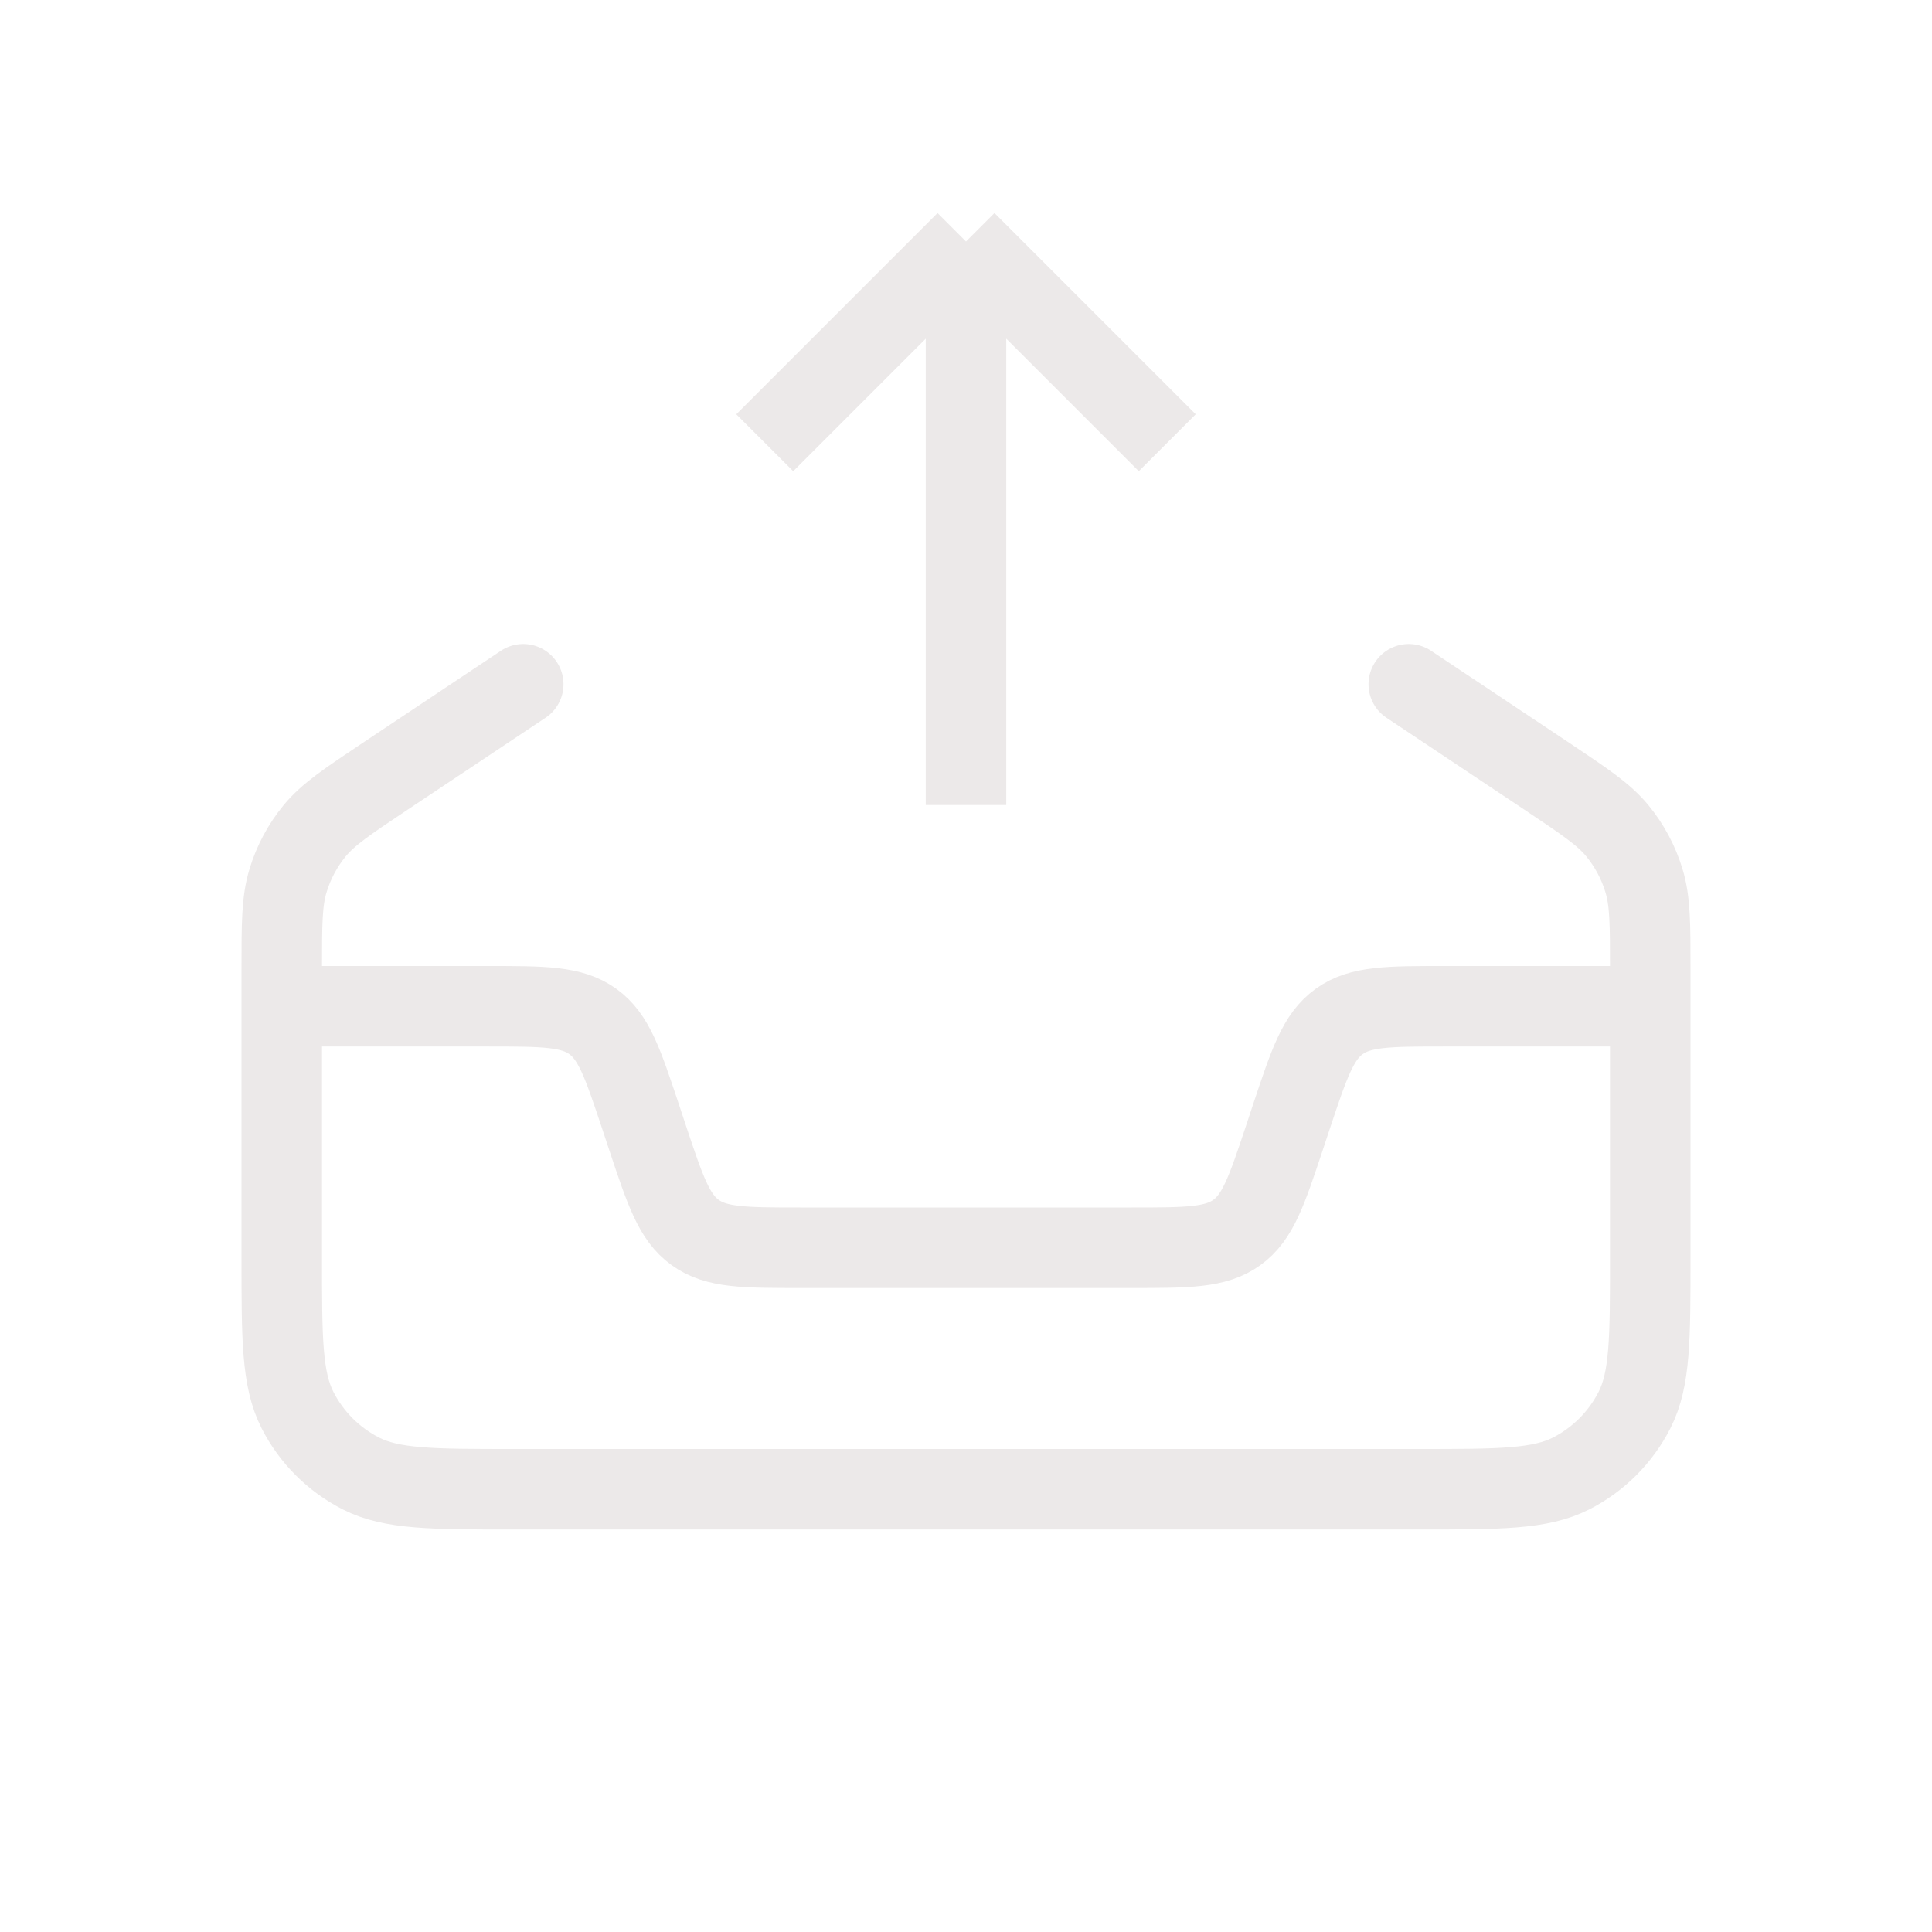 <svg width="24" height="24" viewBox="0 0 24 24" fill="none" xmlns="http://www.w3.org/2000/svg">
<path d="M6.5 8.5L4.782 9.645C4.314 9.958 4.079 10.114 3.909 10.32C3.759 10.503 3.646 10.714 3.578 10.94C3.5 11.196 3.5 11.478 3.5 12.041V15.62C3.5 16.628 3.5 17.132 3.696 17.517C3.869 17.856 4.144 18.131 4.483 18.304C4.868 18.5 5.372 18.5 6.38 18.5H17.62C18.628 18.5 19.132 18.5 19.517 18.304C19.856 18.131 20.131 17.856 20.304 17.517C20.5 17.132 20.5 16.628 20.5 15.62V12.041C20.5 11.478 20.5 11.196 20.422 10.94C20.354 10.714 20.241 10.503 20.091 10.32C19.921 10.114 19.686 9.958 19.218 9.645L17.5 8.5" stroke="#ECE9E9" stroke-linecap="round"/>
<path d="M20.5 12.5H17.942C17.246 12.5 16.898 12.5 16.636 12.689C16.374 12.877 16.264 13.207 16.044 13.867L15.956 14.133C15.736 14.793 15.626 15.123 15.364 15.311C15.102 15.5 14.754 15.5 14.059 15.5H9.942C9.246 15.5 8.898 15.5 8.636 15.311C8.374 15.123 8.264 14.793 8.044 14.133L7.956 13.867C7.736 13.207 7.626 12.877 7.364 12.689C7.102 12.5 6.754 12.5 6.058 12.5H3.5" stroke="#ECE9E9"/>
<path d="M9.5 5.5L12 3M12 3L14.5 5.5M12 3L12 10" stroke="#ECE9E9"/>
</svg>
